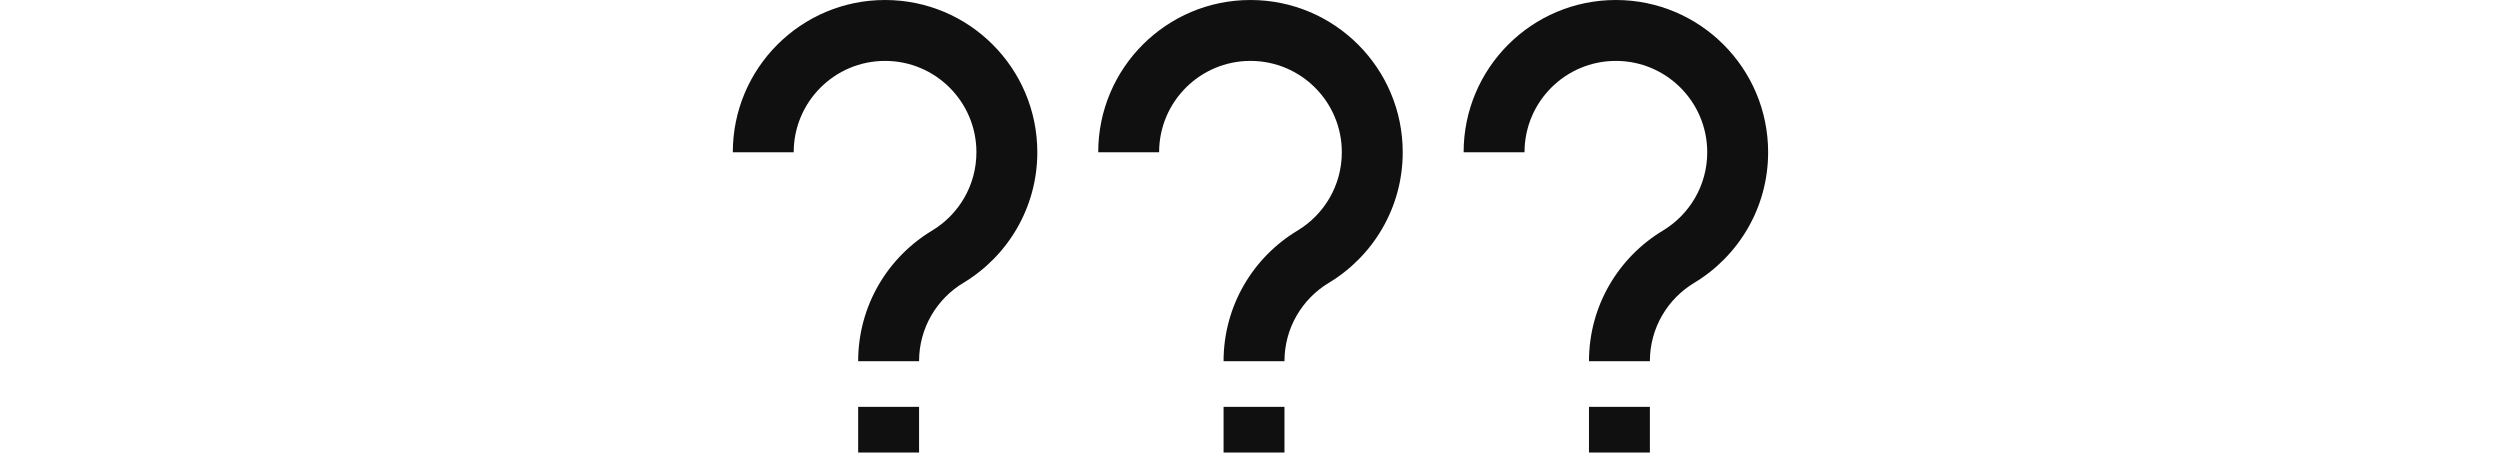 <svg width="821" height="149" viewBox="0 0 821 149" fill="none" xmlns="http://www.w3.org/2000/svg">
<path d="M290.655 0C318.27 0 340.655 22.386 340.655 50C340.655 68.205 330.926 84.137 316.384 92.881C307.659 98.128 301.821 107.687 301.821 118.61H281.821C281.821 100.405 291.55 84.473 306.092 75.729C314.818 70.482 320.655 60.923 320.655 50C320.655 33.431 307.224 20 290.655 20C274.087 20 260.655 33.431 260.655 50H240.655C240.655 22.386 263.041 0 290.655 0Z" fill="#101010"/>
<path d="M301.821 133.61V148.61H281.821V133.61H301.821Z" fill="#101010"/>
<path d="M410.655 0C438.27 0 460.655 22.386 460.655 50C460.655 68.205 450.926 84.137 436.384 92.881C427.659 98.128 421.821 107.687 421.821 118.61H401.821C401.821 100.405 411.55 84.473 426.092 75.729C434.818 70.482 440.655 60.923 440.655 50C440.655 33.431 427.224 20 410.655 20C394.087 20 380.655 33.431 380.655 50H360.655C360.655 22.386 383.041 0 410.655 0Z" fill="#101010"/>
<path d="M421.821 133.61V148.61H401.821V133.61H421.821Z" fill="#101010"/>
<path d="M530.655 0C558.27 0 580.655 22.386 580.655 50C580.655 68.205 570.926 84.137 556.384 92.881C547.659 98.128 541.821 107.687 541.821 118.61H521.821C521.821 100.405 531.55 84.473 546.092 75.729C554.818 70.482 560.655 60.923 560.655 50C560.655 33.431 547.224 20 530.655 20C514.087 20 500.655 33.431 500.655 50H480.655C480.655 22.386 503.041 0 530.655 0Z" fill="#101010"/>
<path d="M541.821 133.61V148.61H521.821V133.61H541.821Z" fill="#101010"/>
</svg>
